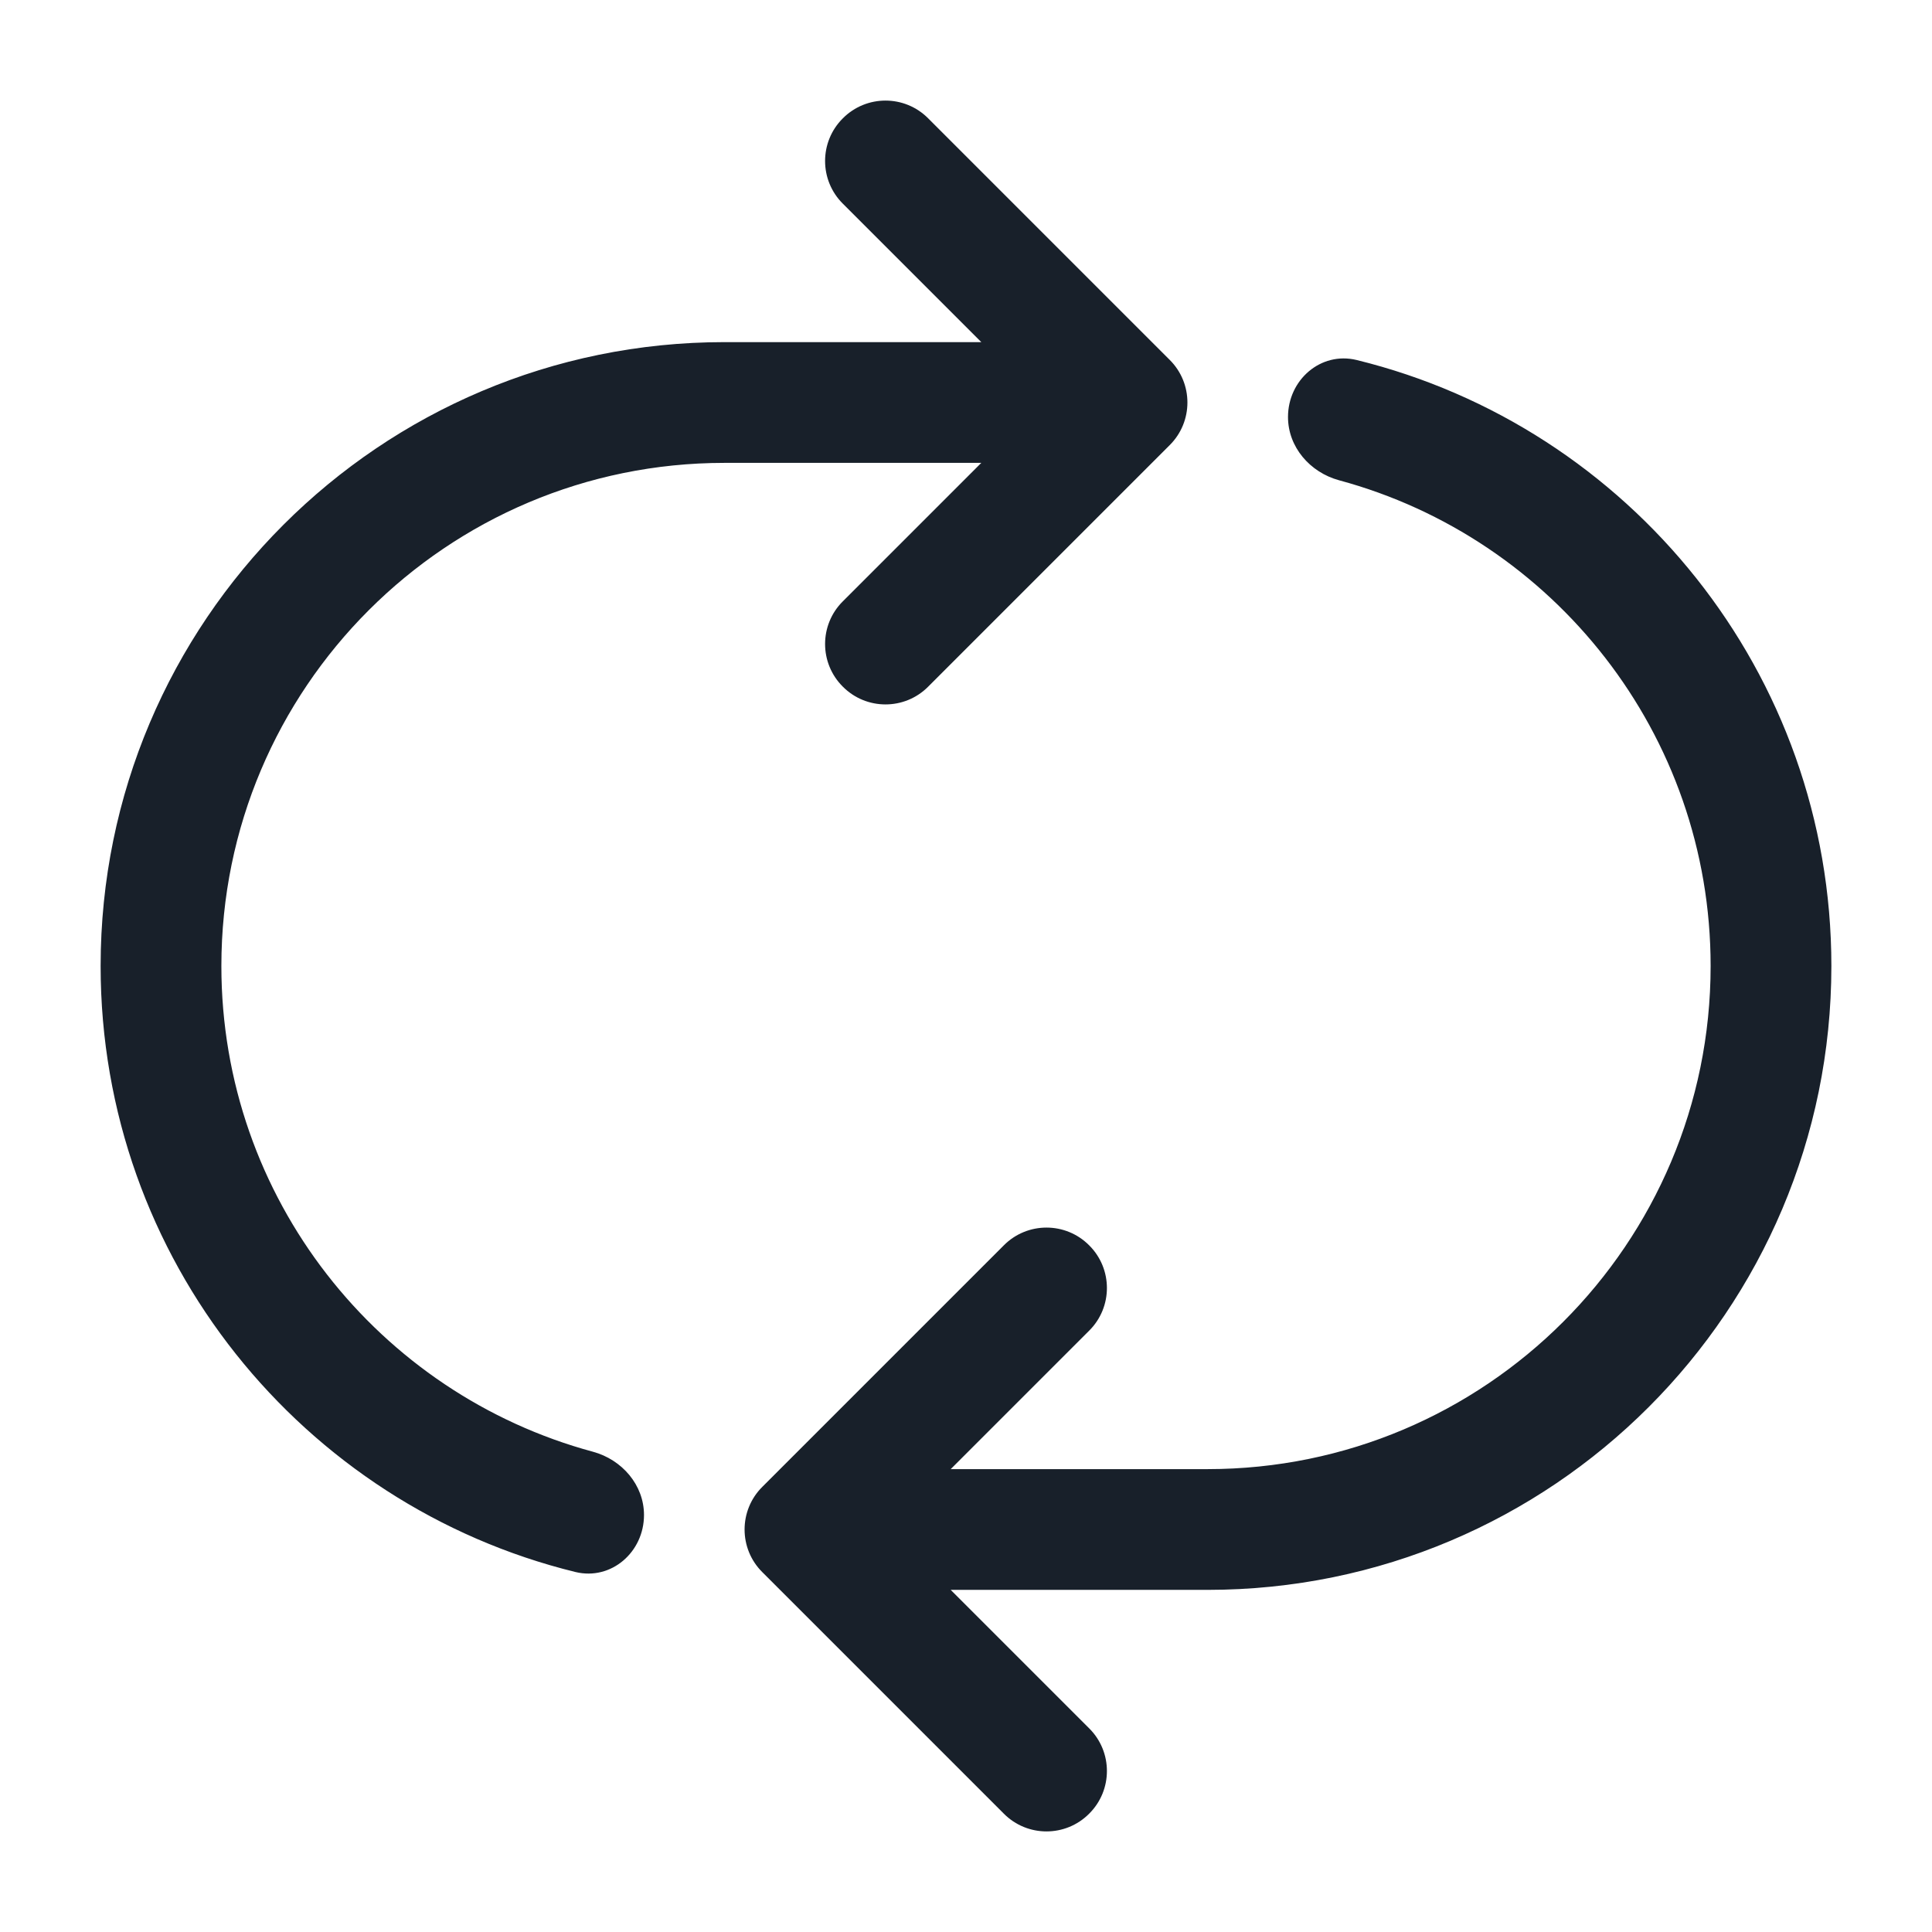 <svg width="12" height="12" viewBox="0 0 12 12" fill="none" xmlns="http://www.w3.org/2000/svg">
<g clip-path="url(#clip0_2266_41761)">
<path fill-rule="evenodd" clip-rule="evenodd" d="M5.235 0.735C5.381 0.588 5.619 0.588 5.765 0.735L7.265 2.235C7.412 2.381 7.412 2.619 7.265 2.765L5.765 4.265C5.619 4.412 5.381 4.412 5.235 4.265C5.088 4.119 5.088 3.881 5.235 3.735L6.095 2.875H4.5C2.774 2.875 1.375 4.274 1.375 6C1.375 7.443 2.353 8.658 3.683 9.017C3.863 9.066 4 9.223 4 9.41C4 9.64 3.797 9.818 3.574 9.764C1.881 9.349 0.625 7.821 0.625 6C0.625 3.86 2.36 2.125 4.5 2.125H6.095L5.235 1.265C5.088 1.119 5.088 0.881 5.235 0.735ZM5.905 9.875L6.765 10.735C6.912 10.881 6.912 11.119 6.765 11.265C6.619 11.412 6.381 11.412 6.235 11.265L4.735 9.765C4.588 9.619 4.588 9.381 4.735 9.235L6.235 7.735C6.381 7.588 6.619 7.588 6.765 7.735C6.912 7.881 6.912 8.119 6.765 8.265L5.905 9.125H7.5C9.226 9.125 10.625 7.726 10.625 6C10.625 4.557 9.647 3.342 8.317 2.983C8.137 2.934 8 2.777 8 2.59C8 2.36 8.203 2.182 8.426 2.236C10.119 2.651 11.375 4.179 11.375 6C11.375 8.14 9.64 9.875 7.5 9.875H5.905Z" fill="#18202A"/>
</g>
<defs>
<clipPath id="clip0_2266_41761">
<rect width="12" height="12" fill="white"/>
</clipPath>
</defs>
</svg>
